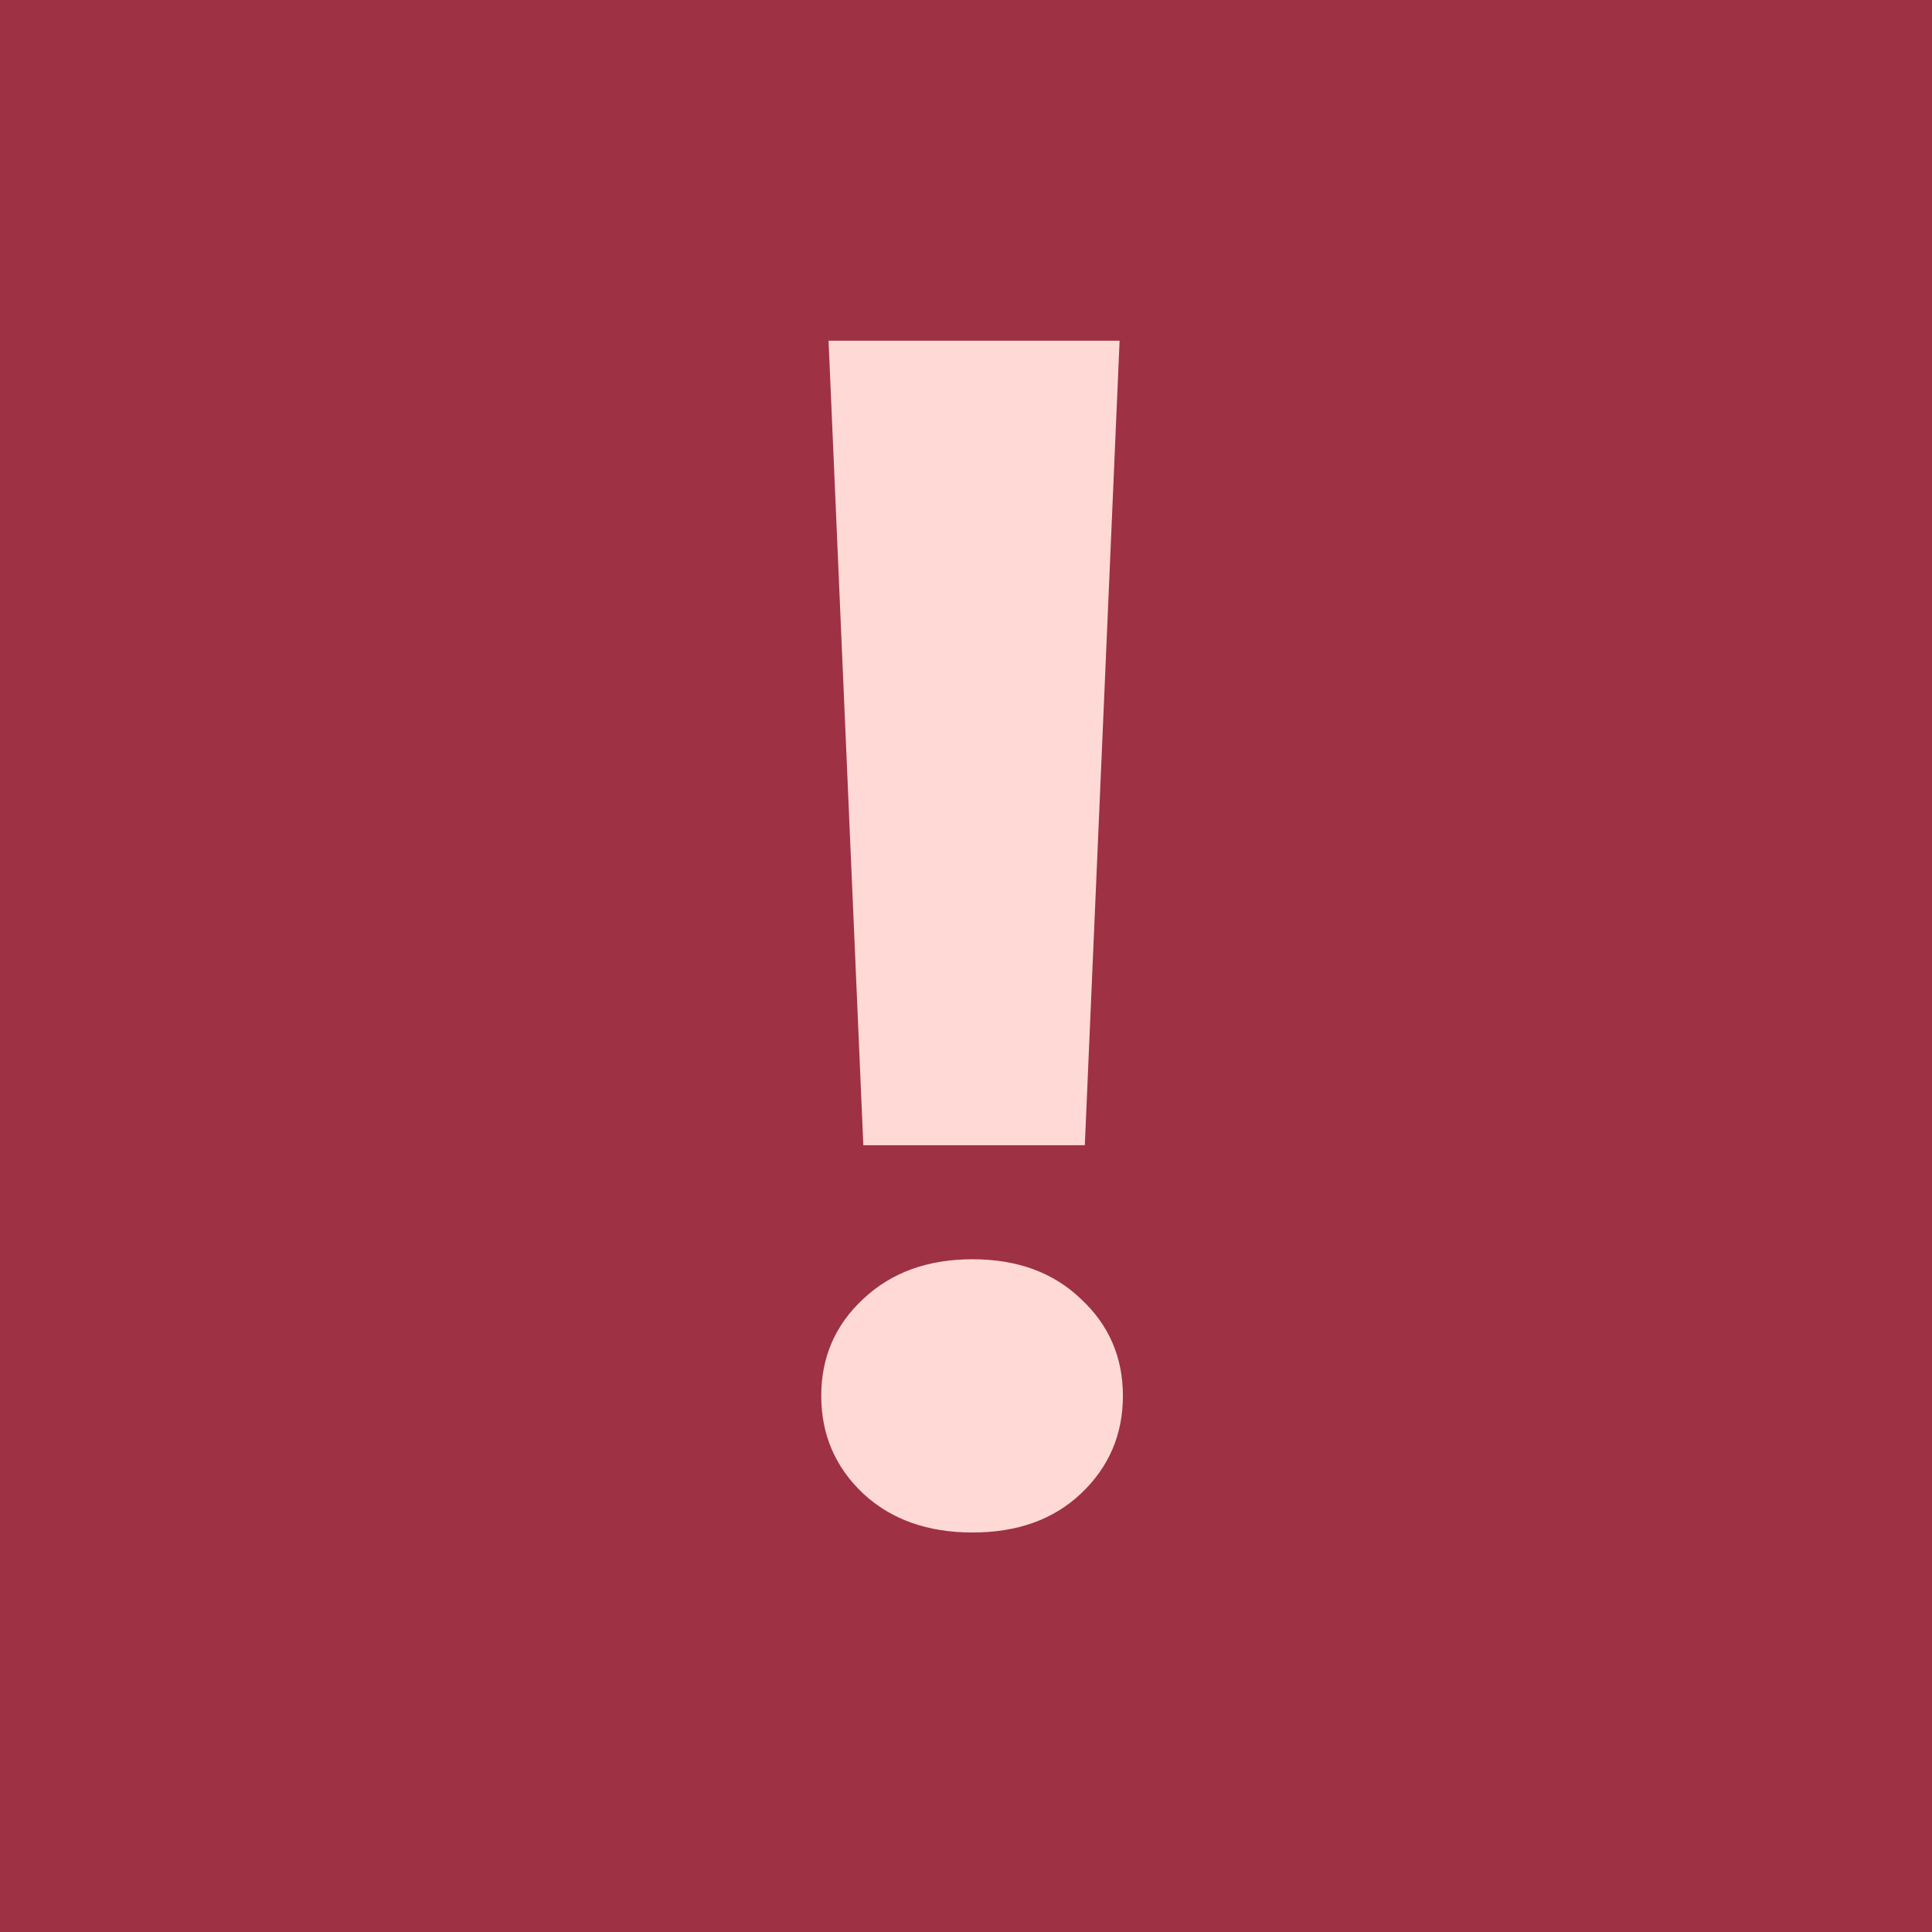 <svg width="14" height="14" viewBox="0 0 14 14" fill="none" xmlns="http://www.w3.org/2000/svg">
<rect width="14" height="14" fill="#69370F"/>
<rect width="14" height="14" fill="#FBD03C"/>
<rect width="14" height="14" fill="#D84F21" fill-opacity="0.5"/>
<rect width="14" height="14" fill="#AE122B"/>
<rect width="14" height="14" fill="#9E3143"/>
<path d="M8.113 2.469L7.861 8.299H6.256L6.004 2.469H8.113ZM5.951 10.115C5.951 9.834 6.053 9.6 6.256 9.412C6.459 9.221 6.723 9.125 7.047 9.125C7.371 9.125 7.633 9.221 7.832 9.412C8.035 9.6 8.137 9.834 8.137 10.115C8.137 10.396 8.035 10.633 7.832 10.824C7.633 11.012 7.371 11.105 7.047 11.105C6.723 11.105 6.459 11.012 6.256 10.824C6.053 10.633 5.951 10.396 5.951 10.115Z" fill="#FFD9D6"/>
</svg>
